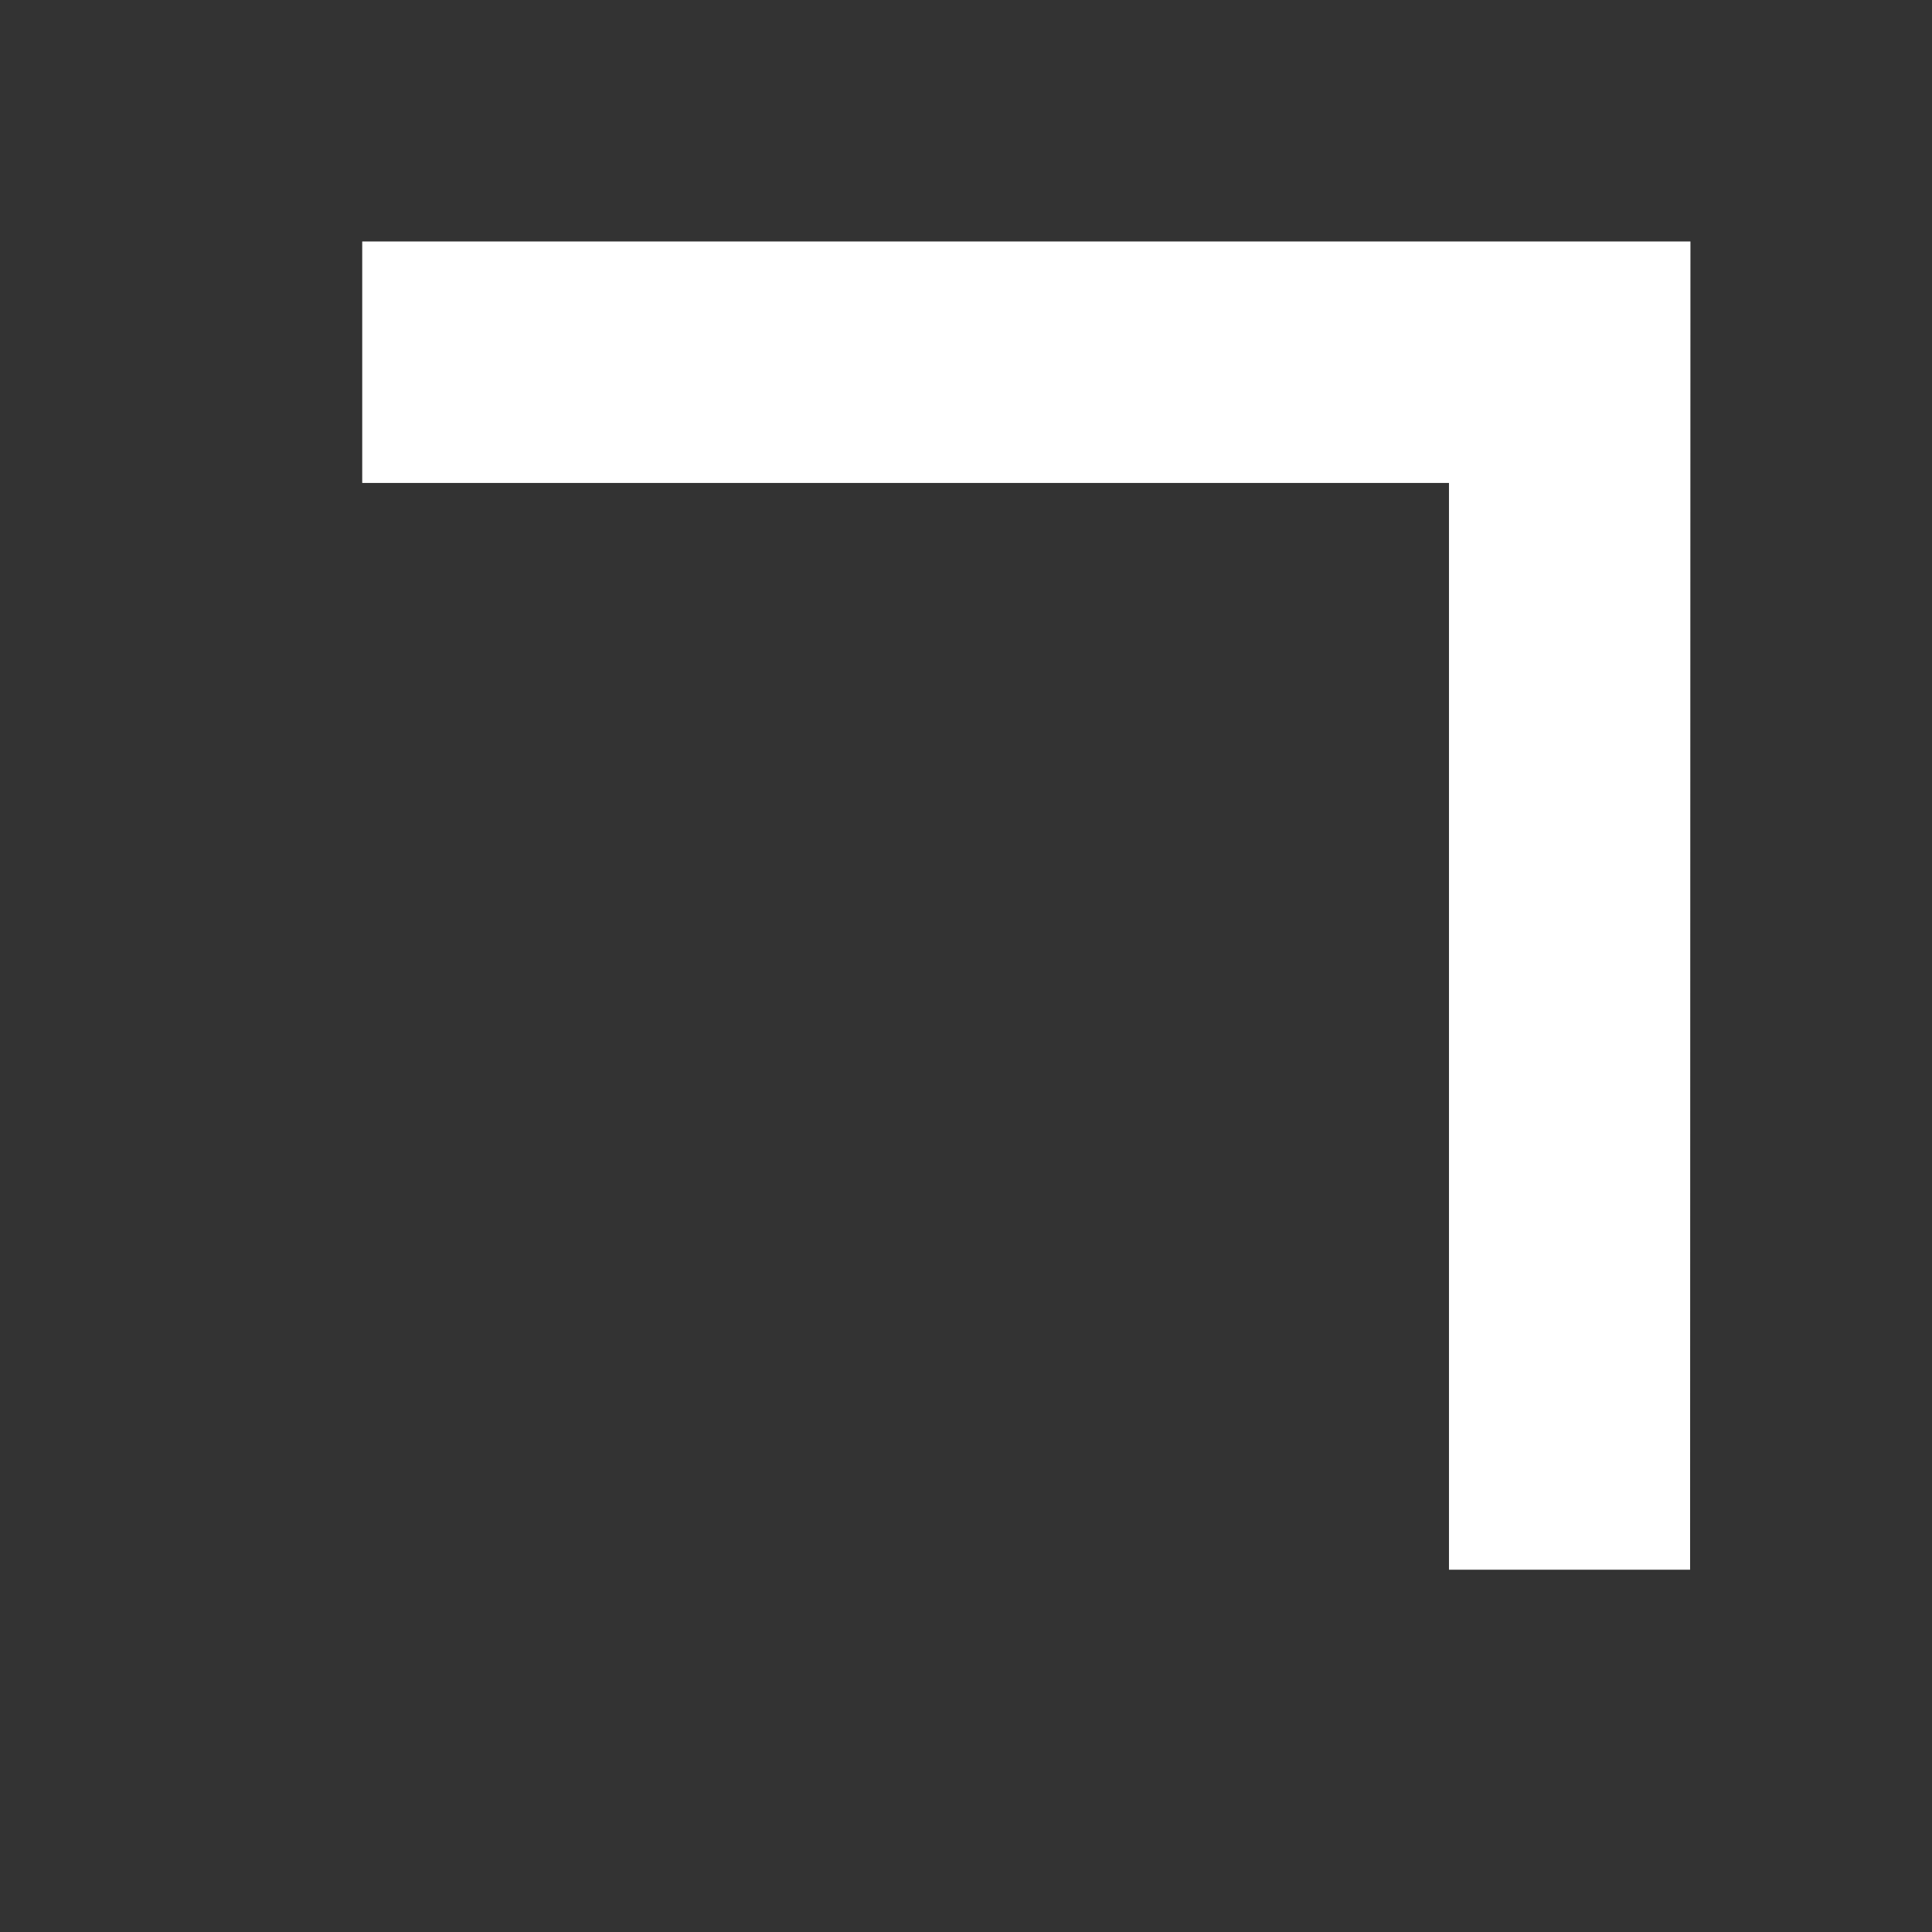 <?xml version="1.0" encoding="utf-8"?>

<!-- Uploaded to: SVG Repo, www.svgrepo.com, Generator: SVG Repo Mixer Tools -->
<svg width="800px" height="800px" viewBox="0 0 16 16" xmlns:dc="http://purl.org/dc/elements/1.1/" xmlns:cc="http://creativecommons.org/ns#" xmlns:rdf="http://www.w3.org/1999/02/22-rdf-syntax-ns#" xmlns="http://www.w3.org/2000/svg" id="svg2" version="1.1">

<rect x="0" y="0" width="16" height="16" fill="#333333" stroke="none"/>


<g id="layer1" transform="rotate(45 1254.793 524.438)">

<path style="fill:#fff;fill-opacity:1;fill-rule:evenodd;stroke:none;stroke-width:1px;stroke-linecap:butt;stroke-linejoin:miter;stroke-opacity:1" d="m15.776 1040.172-1.412 1.412L8 1035.22l-6.364 6.364-1.414-1.414L8 1032.392z" id="path4179"/>

</g>

</svg>